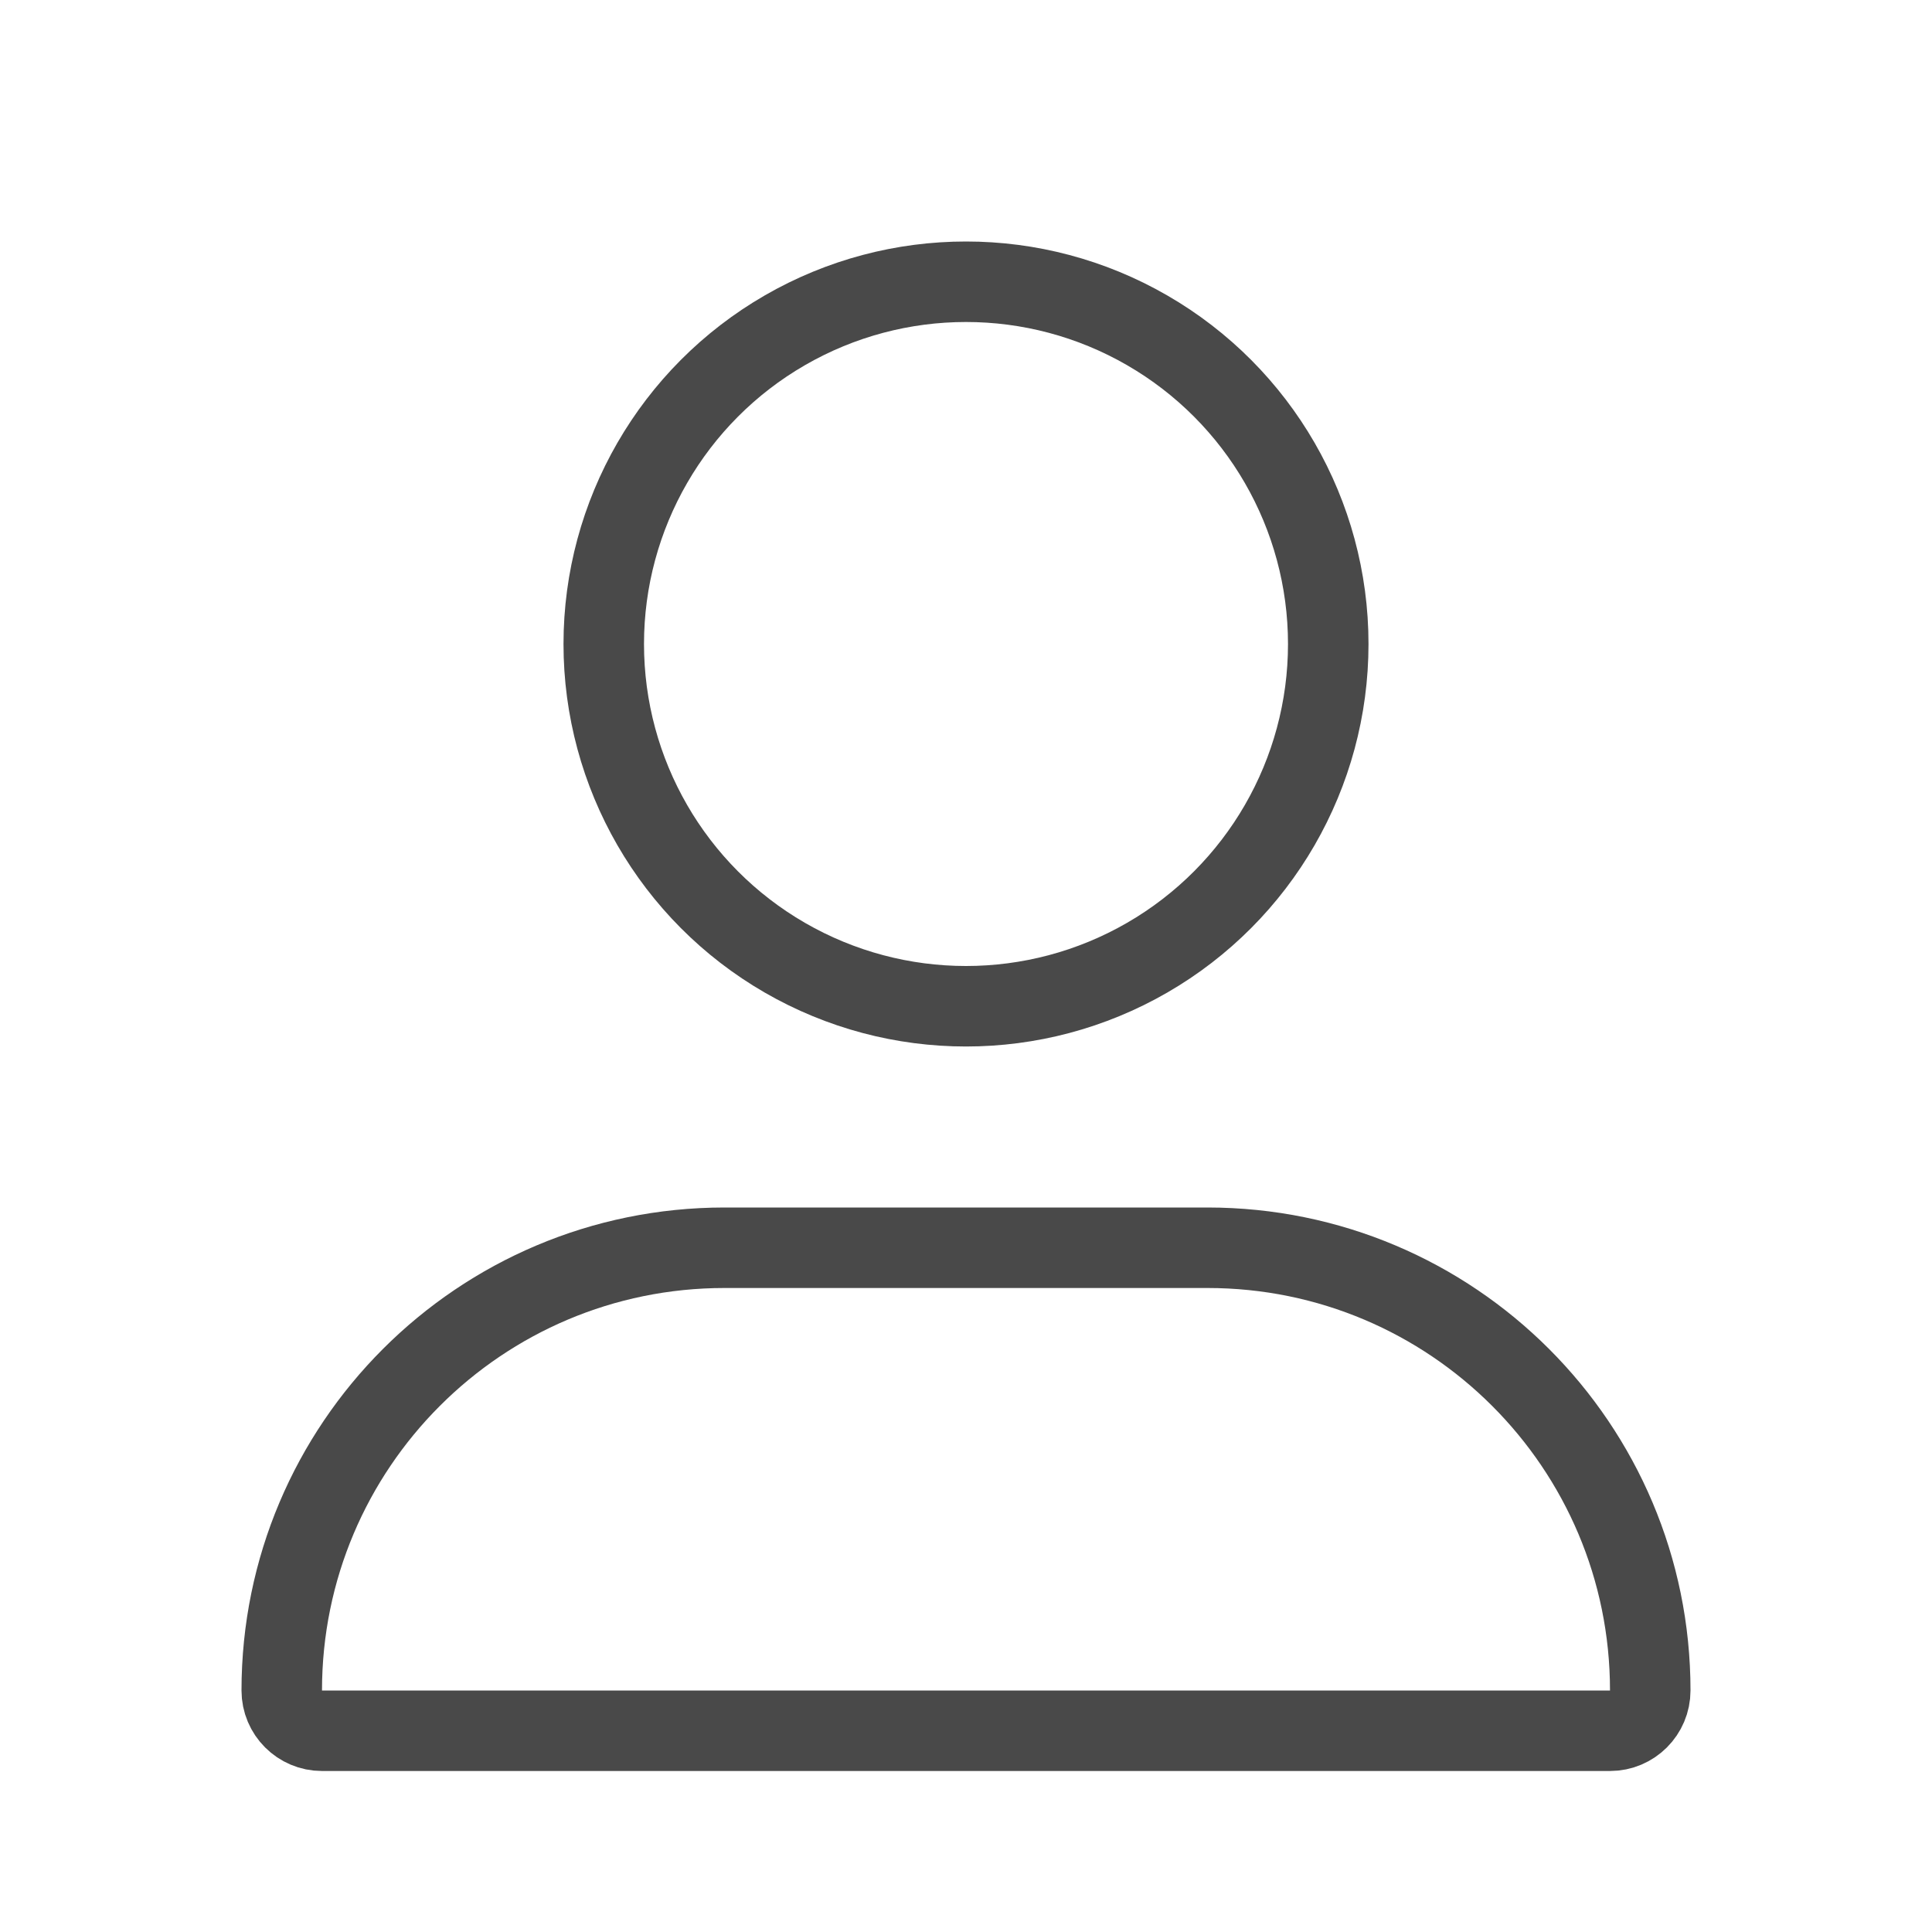 <svg width="24" height="24" viewBox="0 0 24 24" fill="none" xmlns="http://www.w3.org/2000/svg">
<path d="M20 21.5H4C3.724 21.5 3.5 21.276 3.5 21C3.5 17.962 5.962 15.5 9 15.5H15C18.038 15.5 20.5 17.962 20.5 21C20.5 21.276 20.276 21.5 20 21.5Z" stroke="#494949"/>
<circle cx="12" cy="8" r="4.5" stroke="#494949"/>
</svg>
